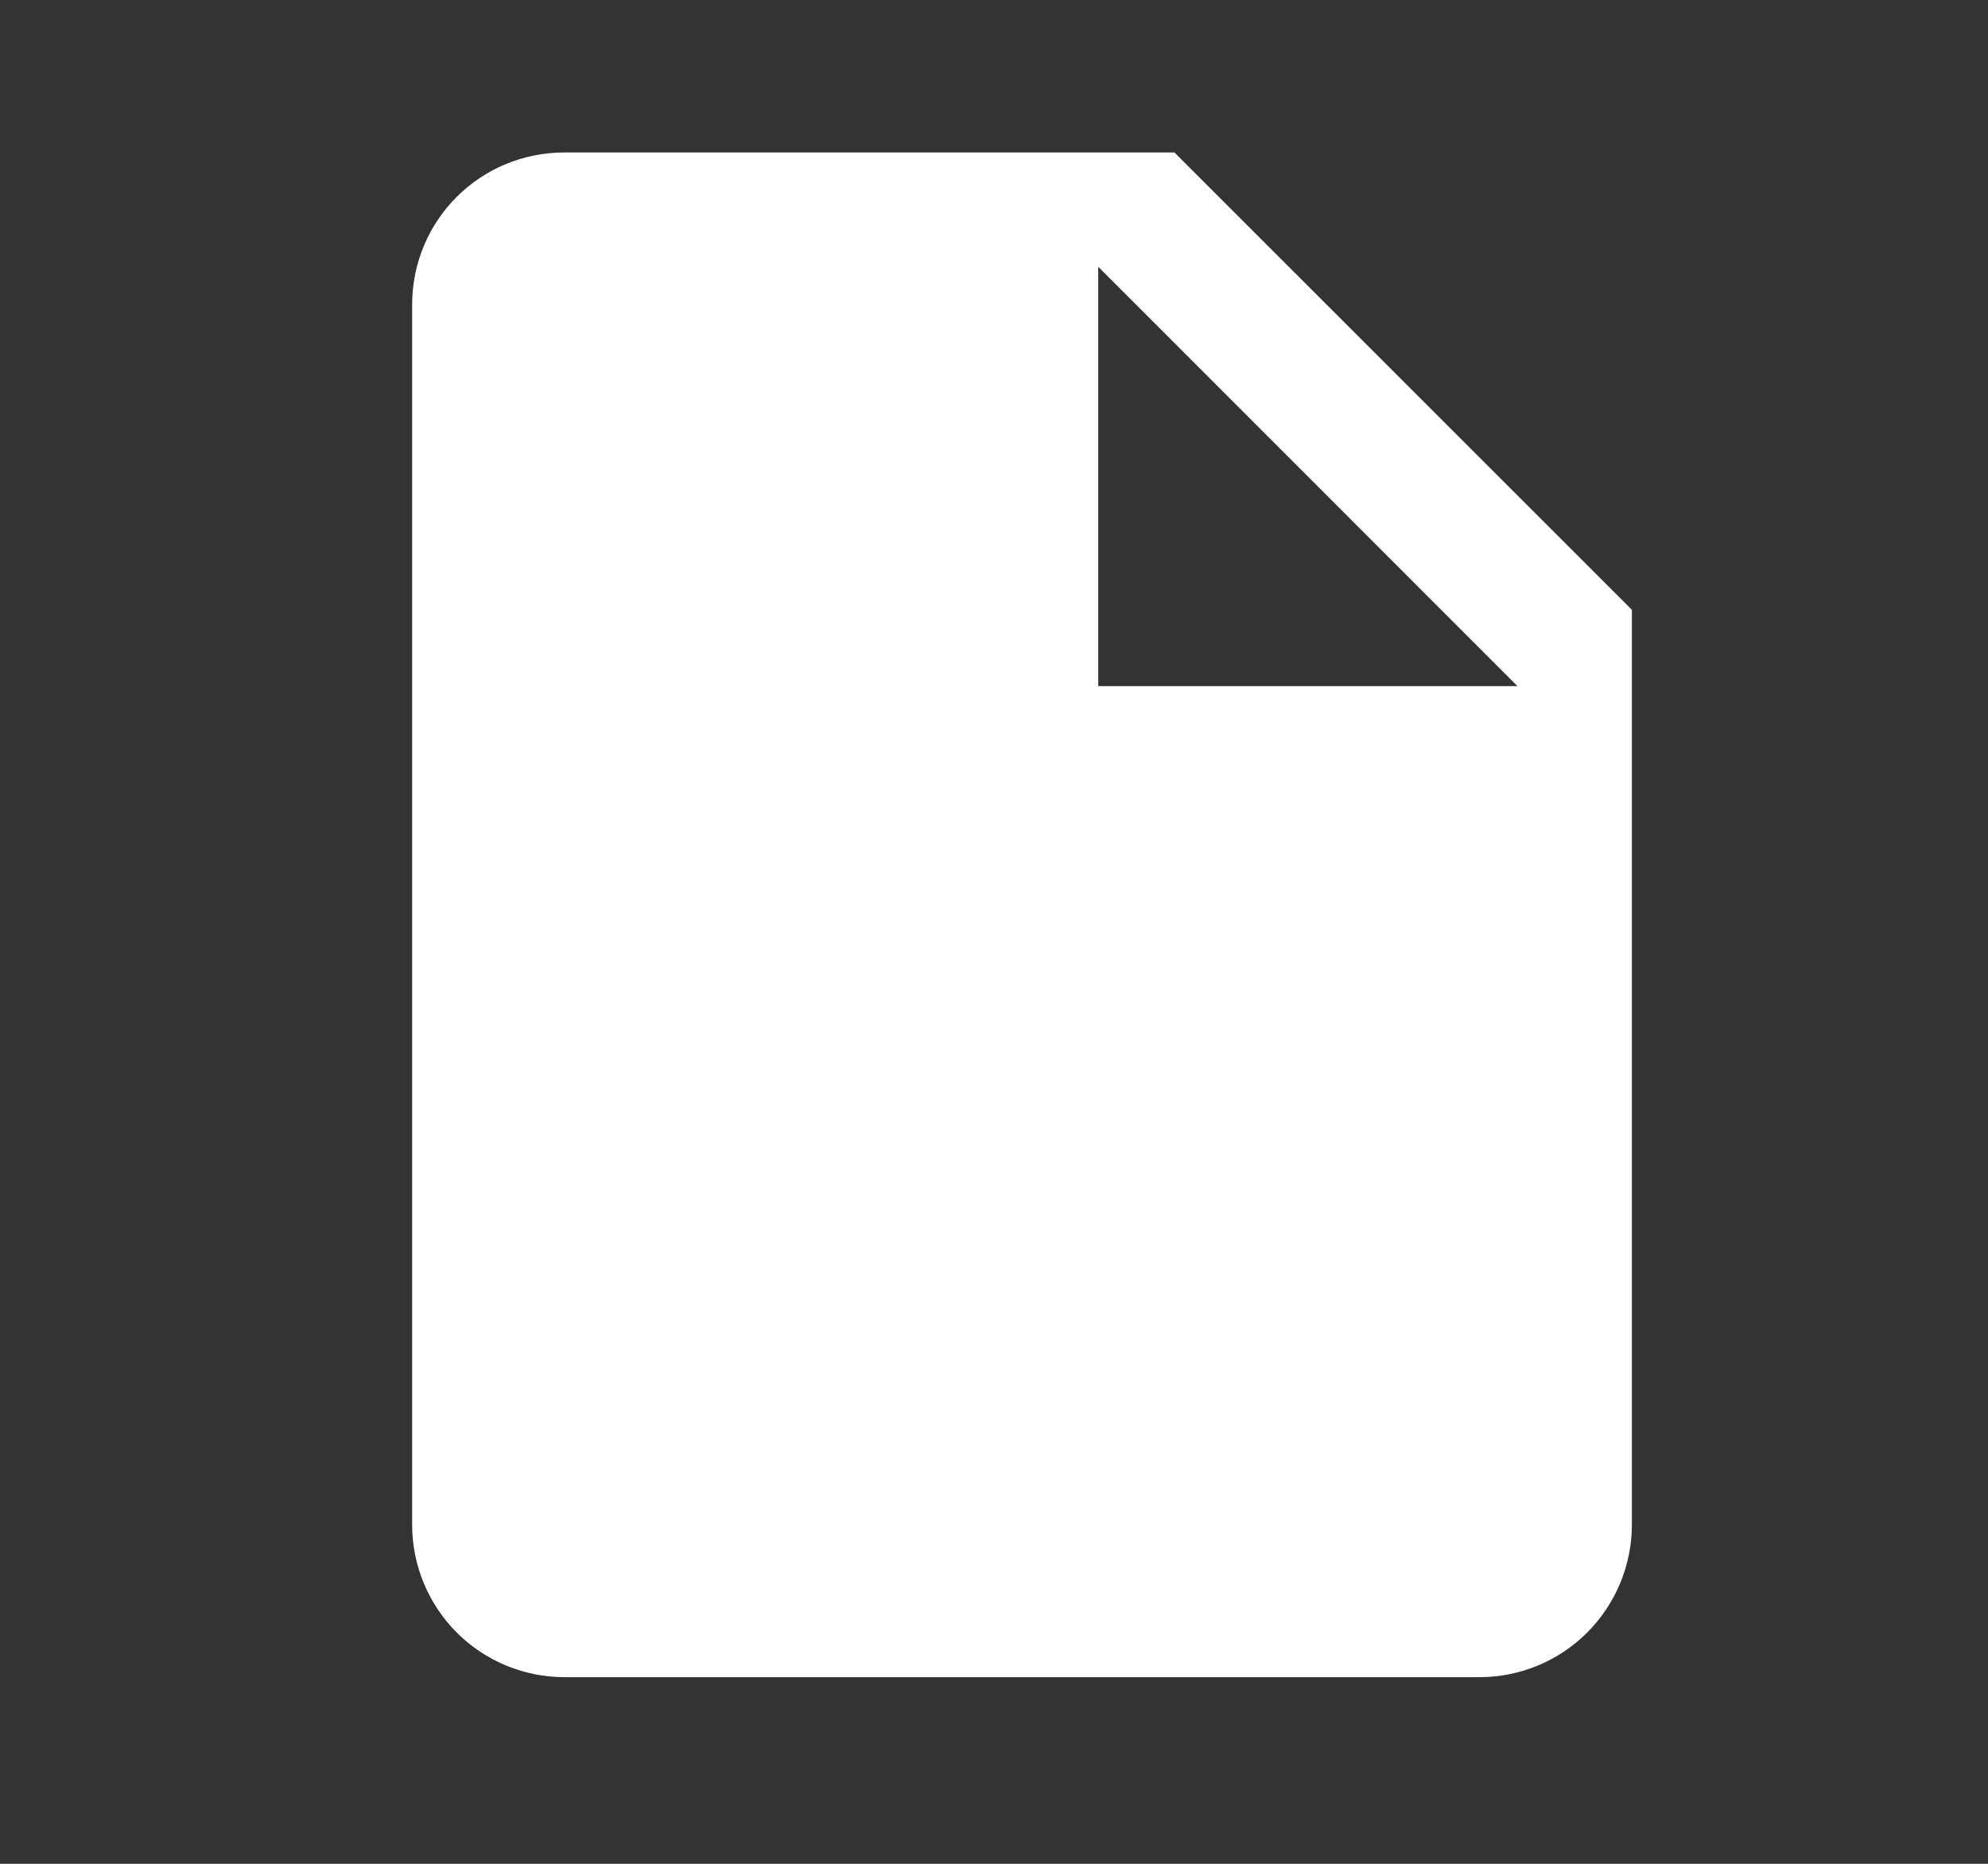 <svg width="16" height="15" viewBox="0 0 16 15" fill="none" xmlns="http://www.w3.org/2000/svg">
<rect x="0" y="0" width="16" height="15" fill="#333333" stroke="none"/>
<path d="M8.839 5.522V2.147L12.213 5.522M4.544 1.227C3.863 1.227 3.317 1.773 3.317 2.454V12.271C3.317 12.596 3.446 12.908 3.676 13.139C3.906 13.369 4.219 13.498 4.544 13.498H11.906C12.232 13.498 12.544 13.369 12.774 13.139C13.004 12.908 13.134 12.596 13.134 12.271V4.908L9.452 1.227H4.544Z" fill="white"/>
</svg>
